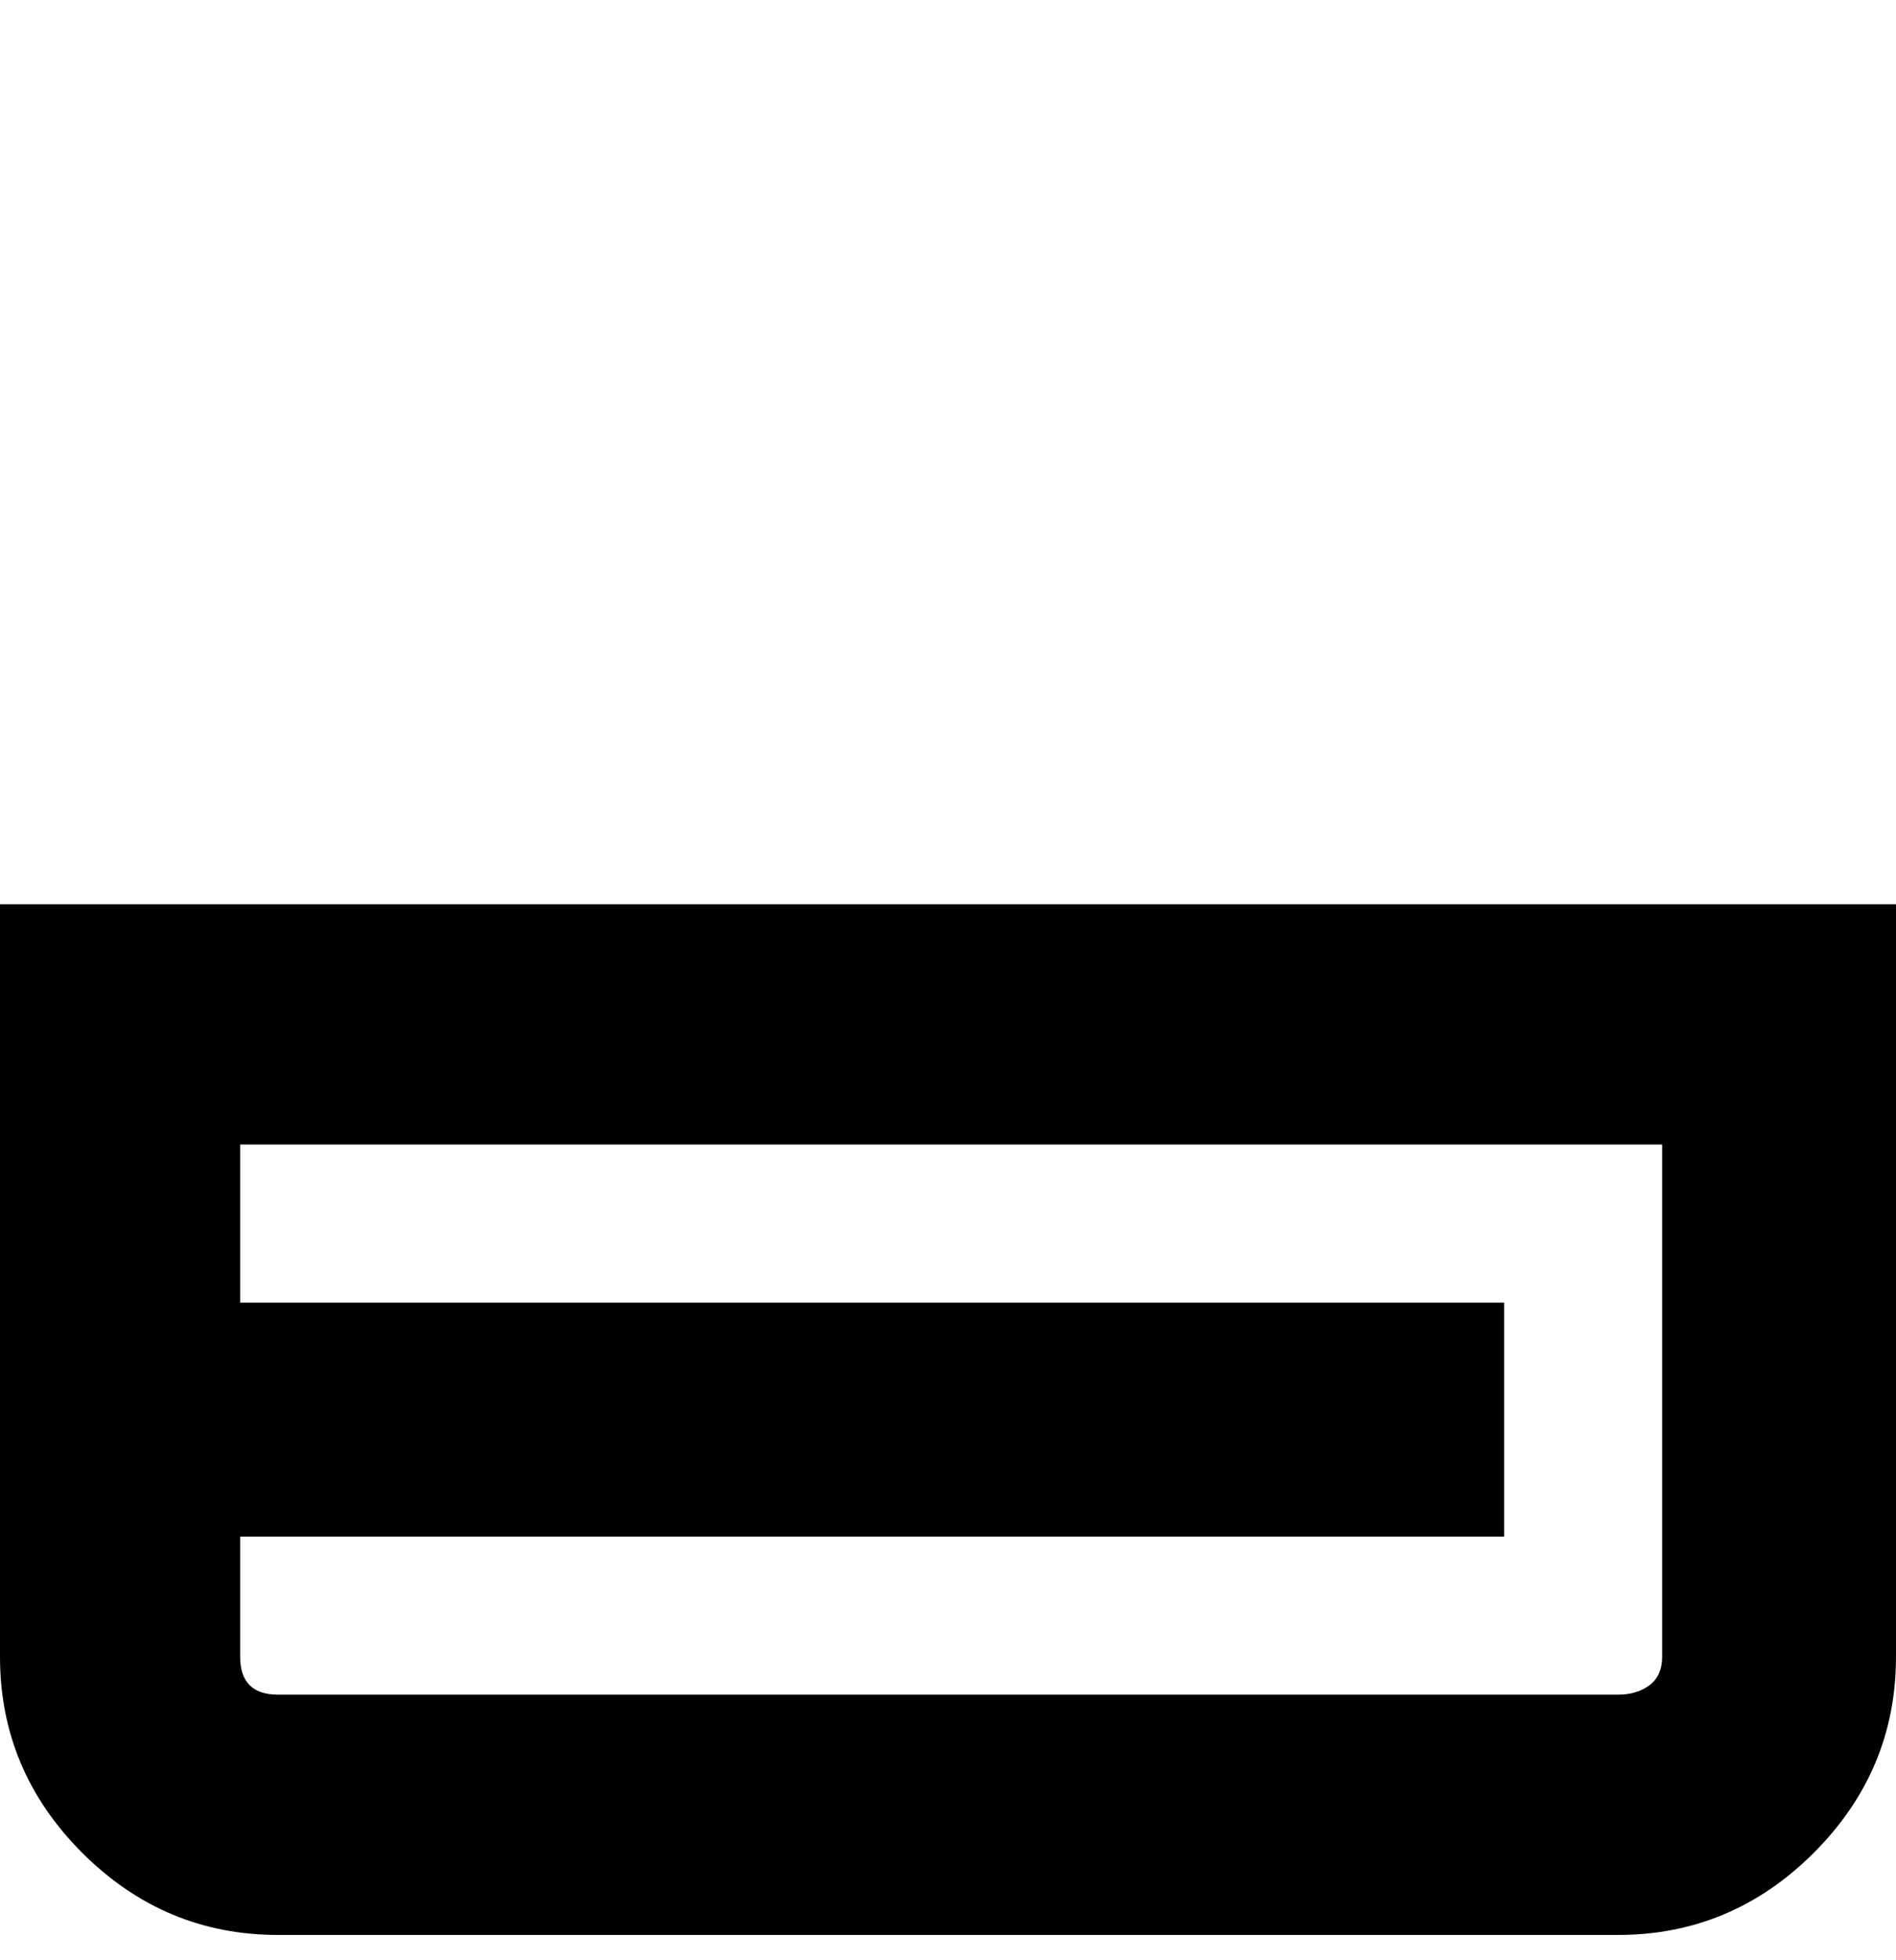 <svg viewBox="0 0 300 310" xmlns="http://www.w3.org/2000/svg"><path d="M0 143v119q0 18 13 31t31 13h212q18 0 31-13t13-31V143H0zm263 119q0 3-2 4.5t-5 1.5H44q-3 0-4.5-1.5T38 262v-19h200v-37H38v-25h225v81z"/></svg>